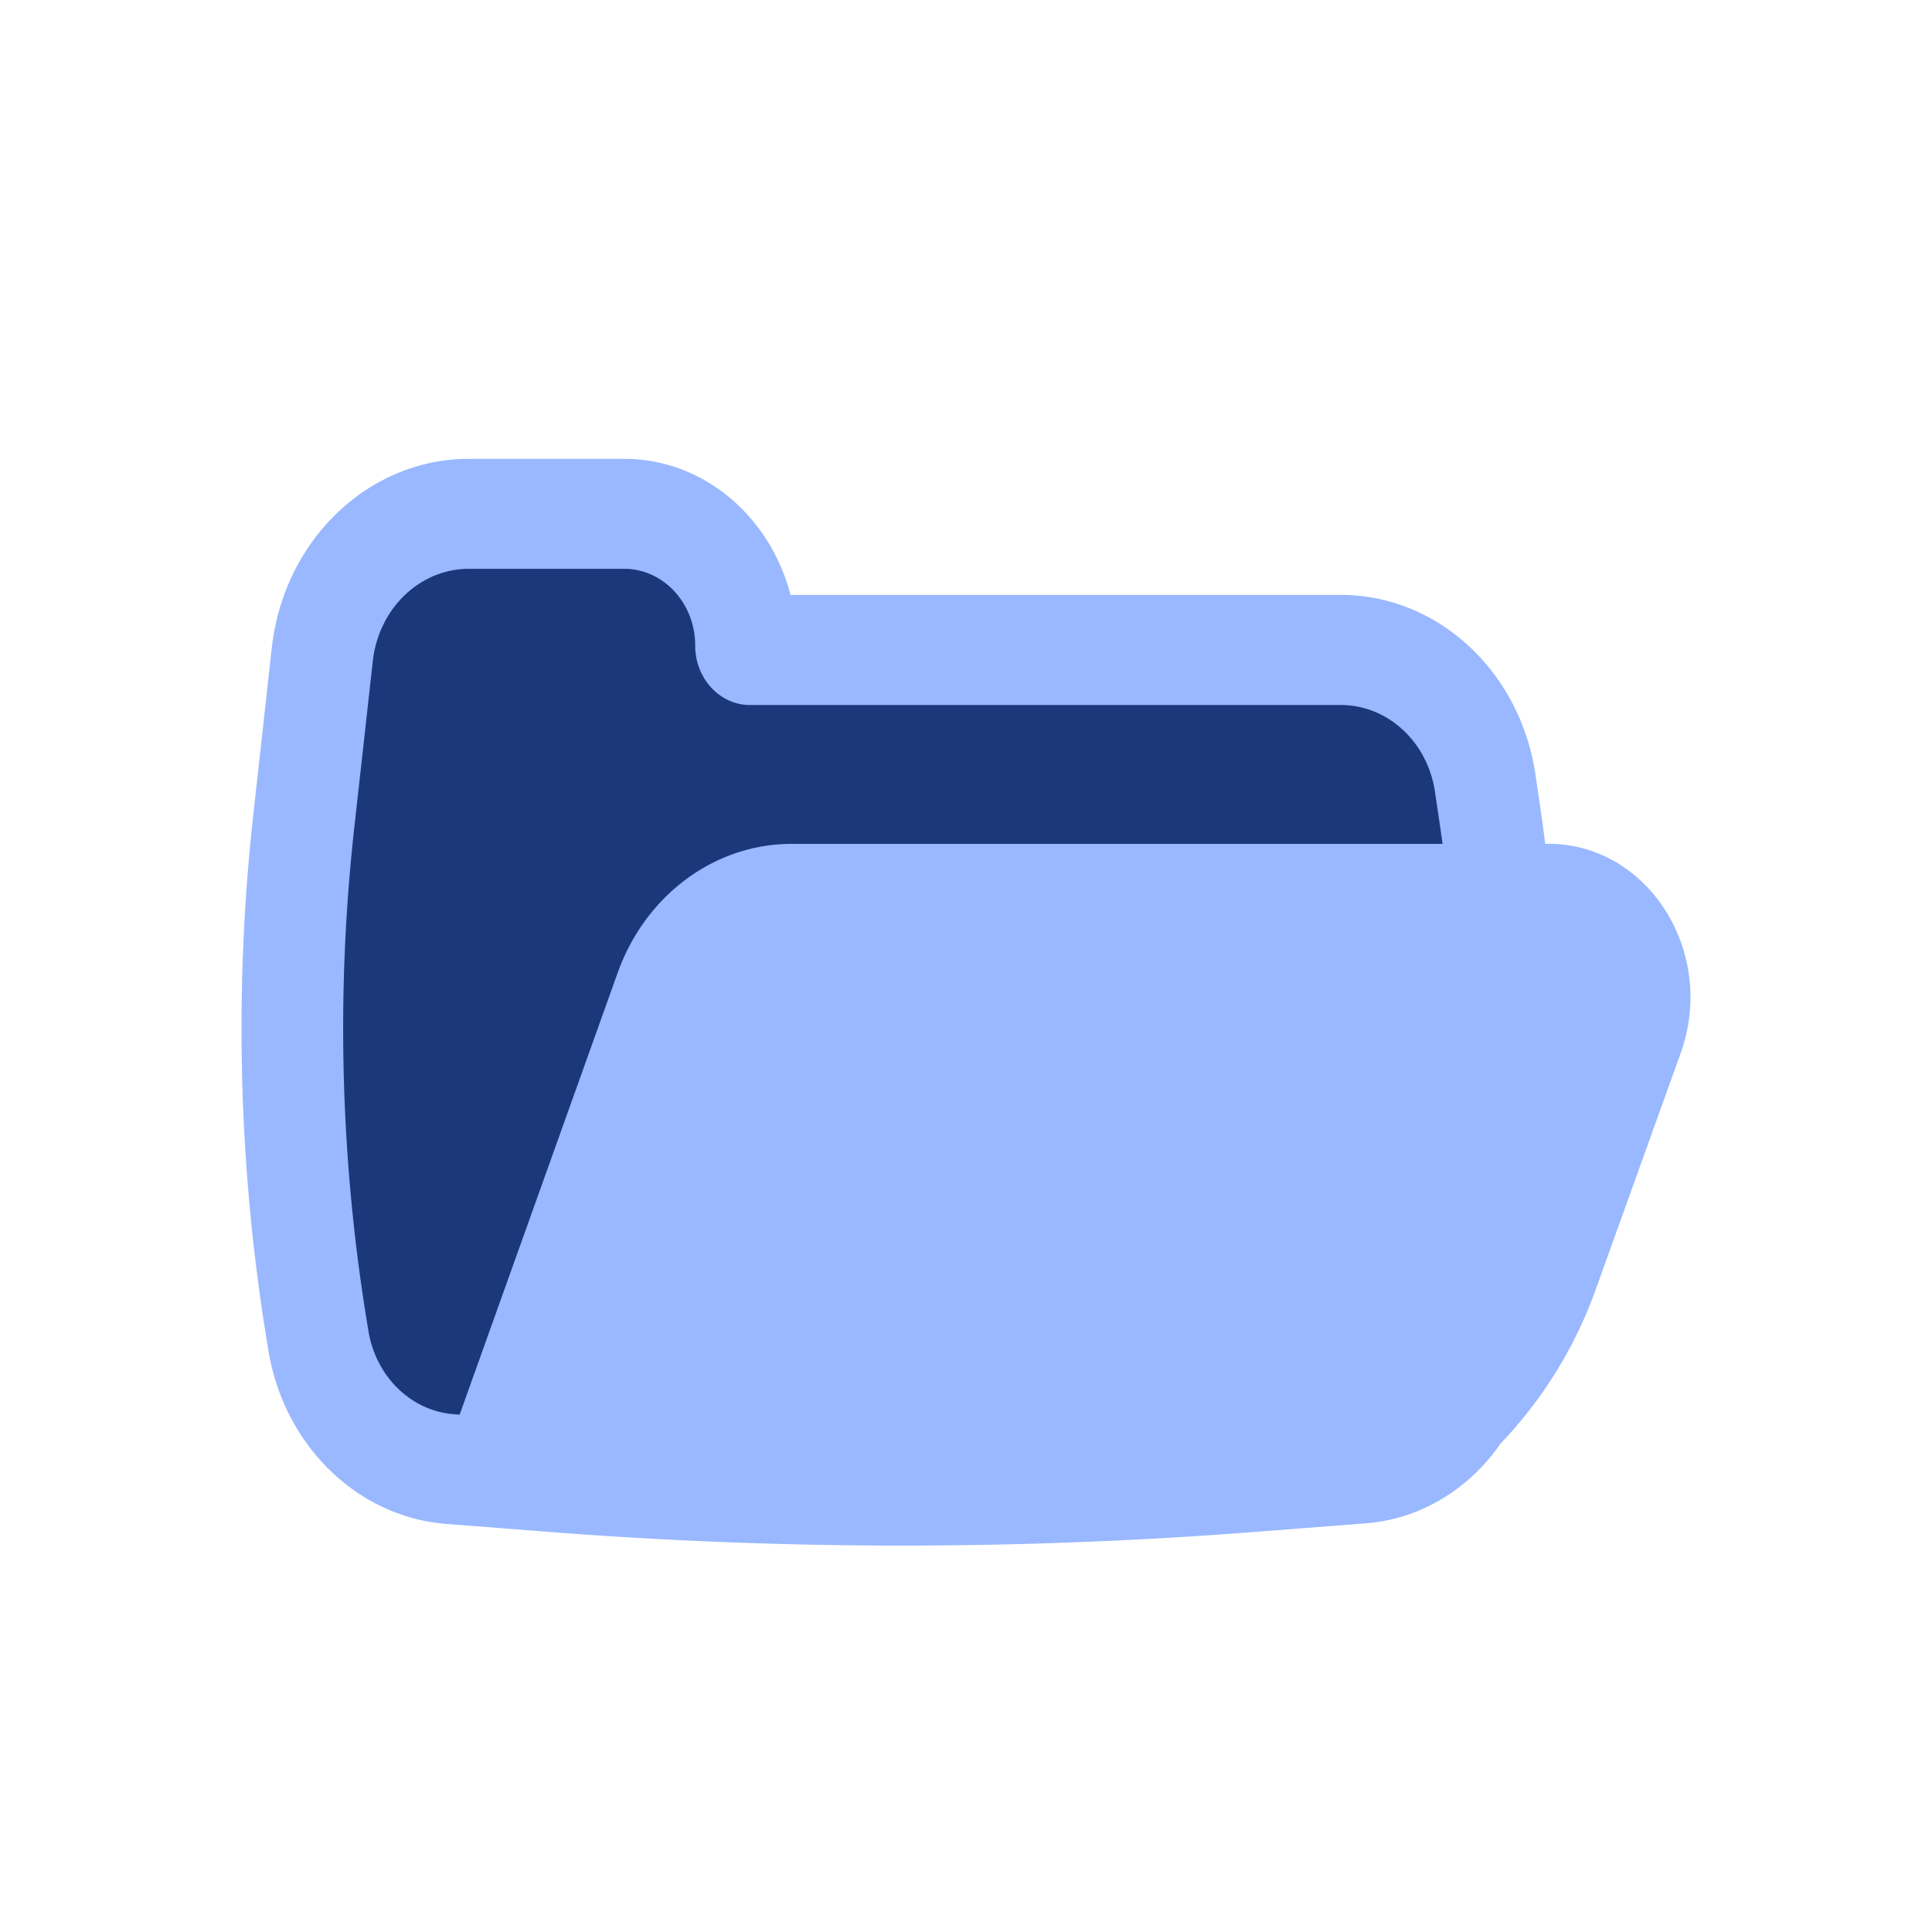 <svg width="24" height="24" viewBox="0 0 24 24" fill="none" xmlns="http://www.w3.org/2000/svg">
    <path d="m3.75 15 .833-8.1 3.333-.45L10 7.8h7.5l1.25 2.25-2.917 7.65H4.583L3.75 15z" fill="#1B387B"/>
    <path fill-rule="evenodd" clip-rule="evenodd" d="M19.195 10.483c-.02-.165-.043-.33-.067-.495l-.054-.365c-.19-1.286-1.215-2.233-2.419-2.233H9.82C9.567 6.415 8.738 5.7 7.755 5.7h-1.93c-1.248 0-2.3 1.009-2.449 2.35l-.229 2.068a24.111 24.111 0 0 0 .189 6.668c.198 1.177 1.108 2.06 2.211 2.145l1.275.099c2.918.226 5.848.226 8.766 0l1.38-.107c.68-.053 1.284-.427 1.672-.99a5.403 5.403 0 0 0 1.186-1.924l1.052-2.927c.45-1.25-.403-2.6-1.643-2.6h-.04zM5.825 7.066c-.609 0-1.122.493-1.194 1.147l-.23 2.068a22.634 22.634 0 0 0 .177 6.26c.095.563.531.986 1.06 1.027l.072.005 1.963-5.489c.346-.965 1.204-1.601 2.16-1.601h8.087a21.757 21.757 0 0 0-.04-.28l-.054-.365c-.091-.623-.588-1.08-1.17-1.08H9.317c-.376 0-.681-.331-.681-.738 0-.527-.395-.954-.882-.954h-1.93z" fill="#99B8FF"/>
</svg>
